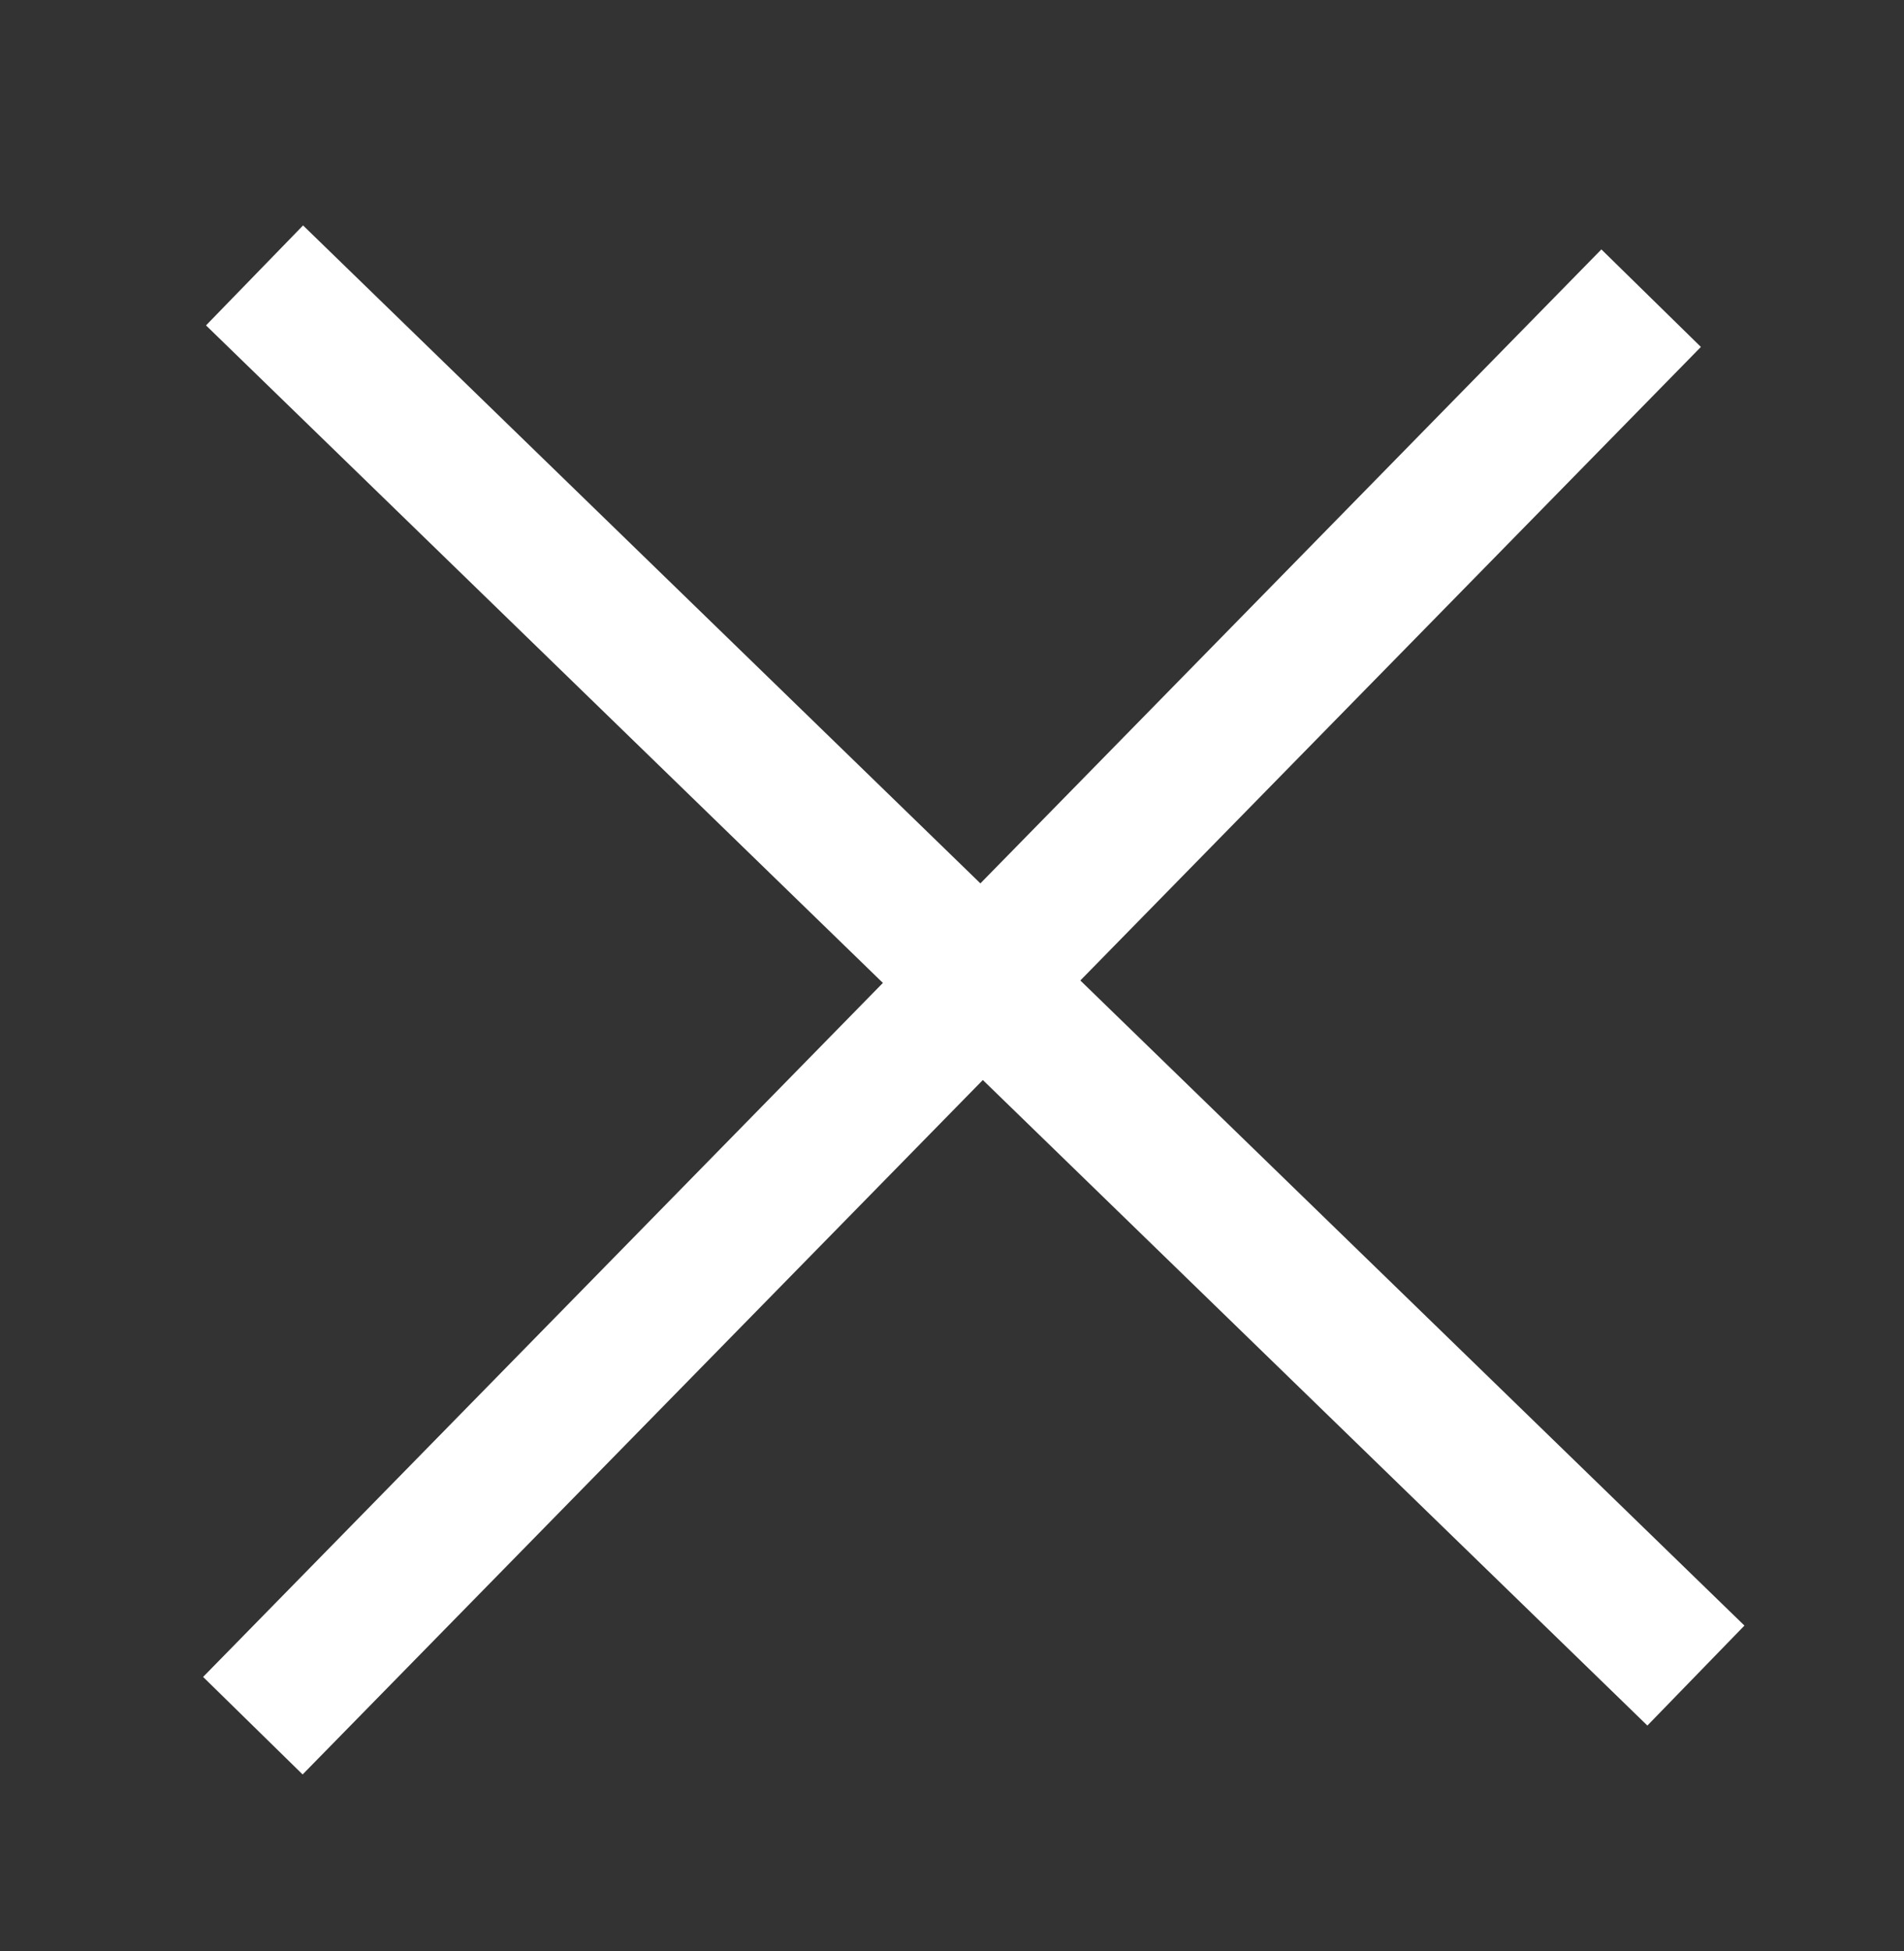 <svg width="41" height="42" viewBox="0 0 41 42" fill="none" xmlns="http://www.w3.org/2000/svg">
<rect x="0" y="0" width="41" height="42" fill="#333333" stroke="none"/>
<path d="M5.481 5.929L36.519 36.071" stroke="white" stroke-width="3"/>
<path d="M35.555 6.419L5.445 37.15" stroke="white" stroke-width="3"/>
</svg>
